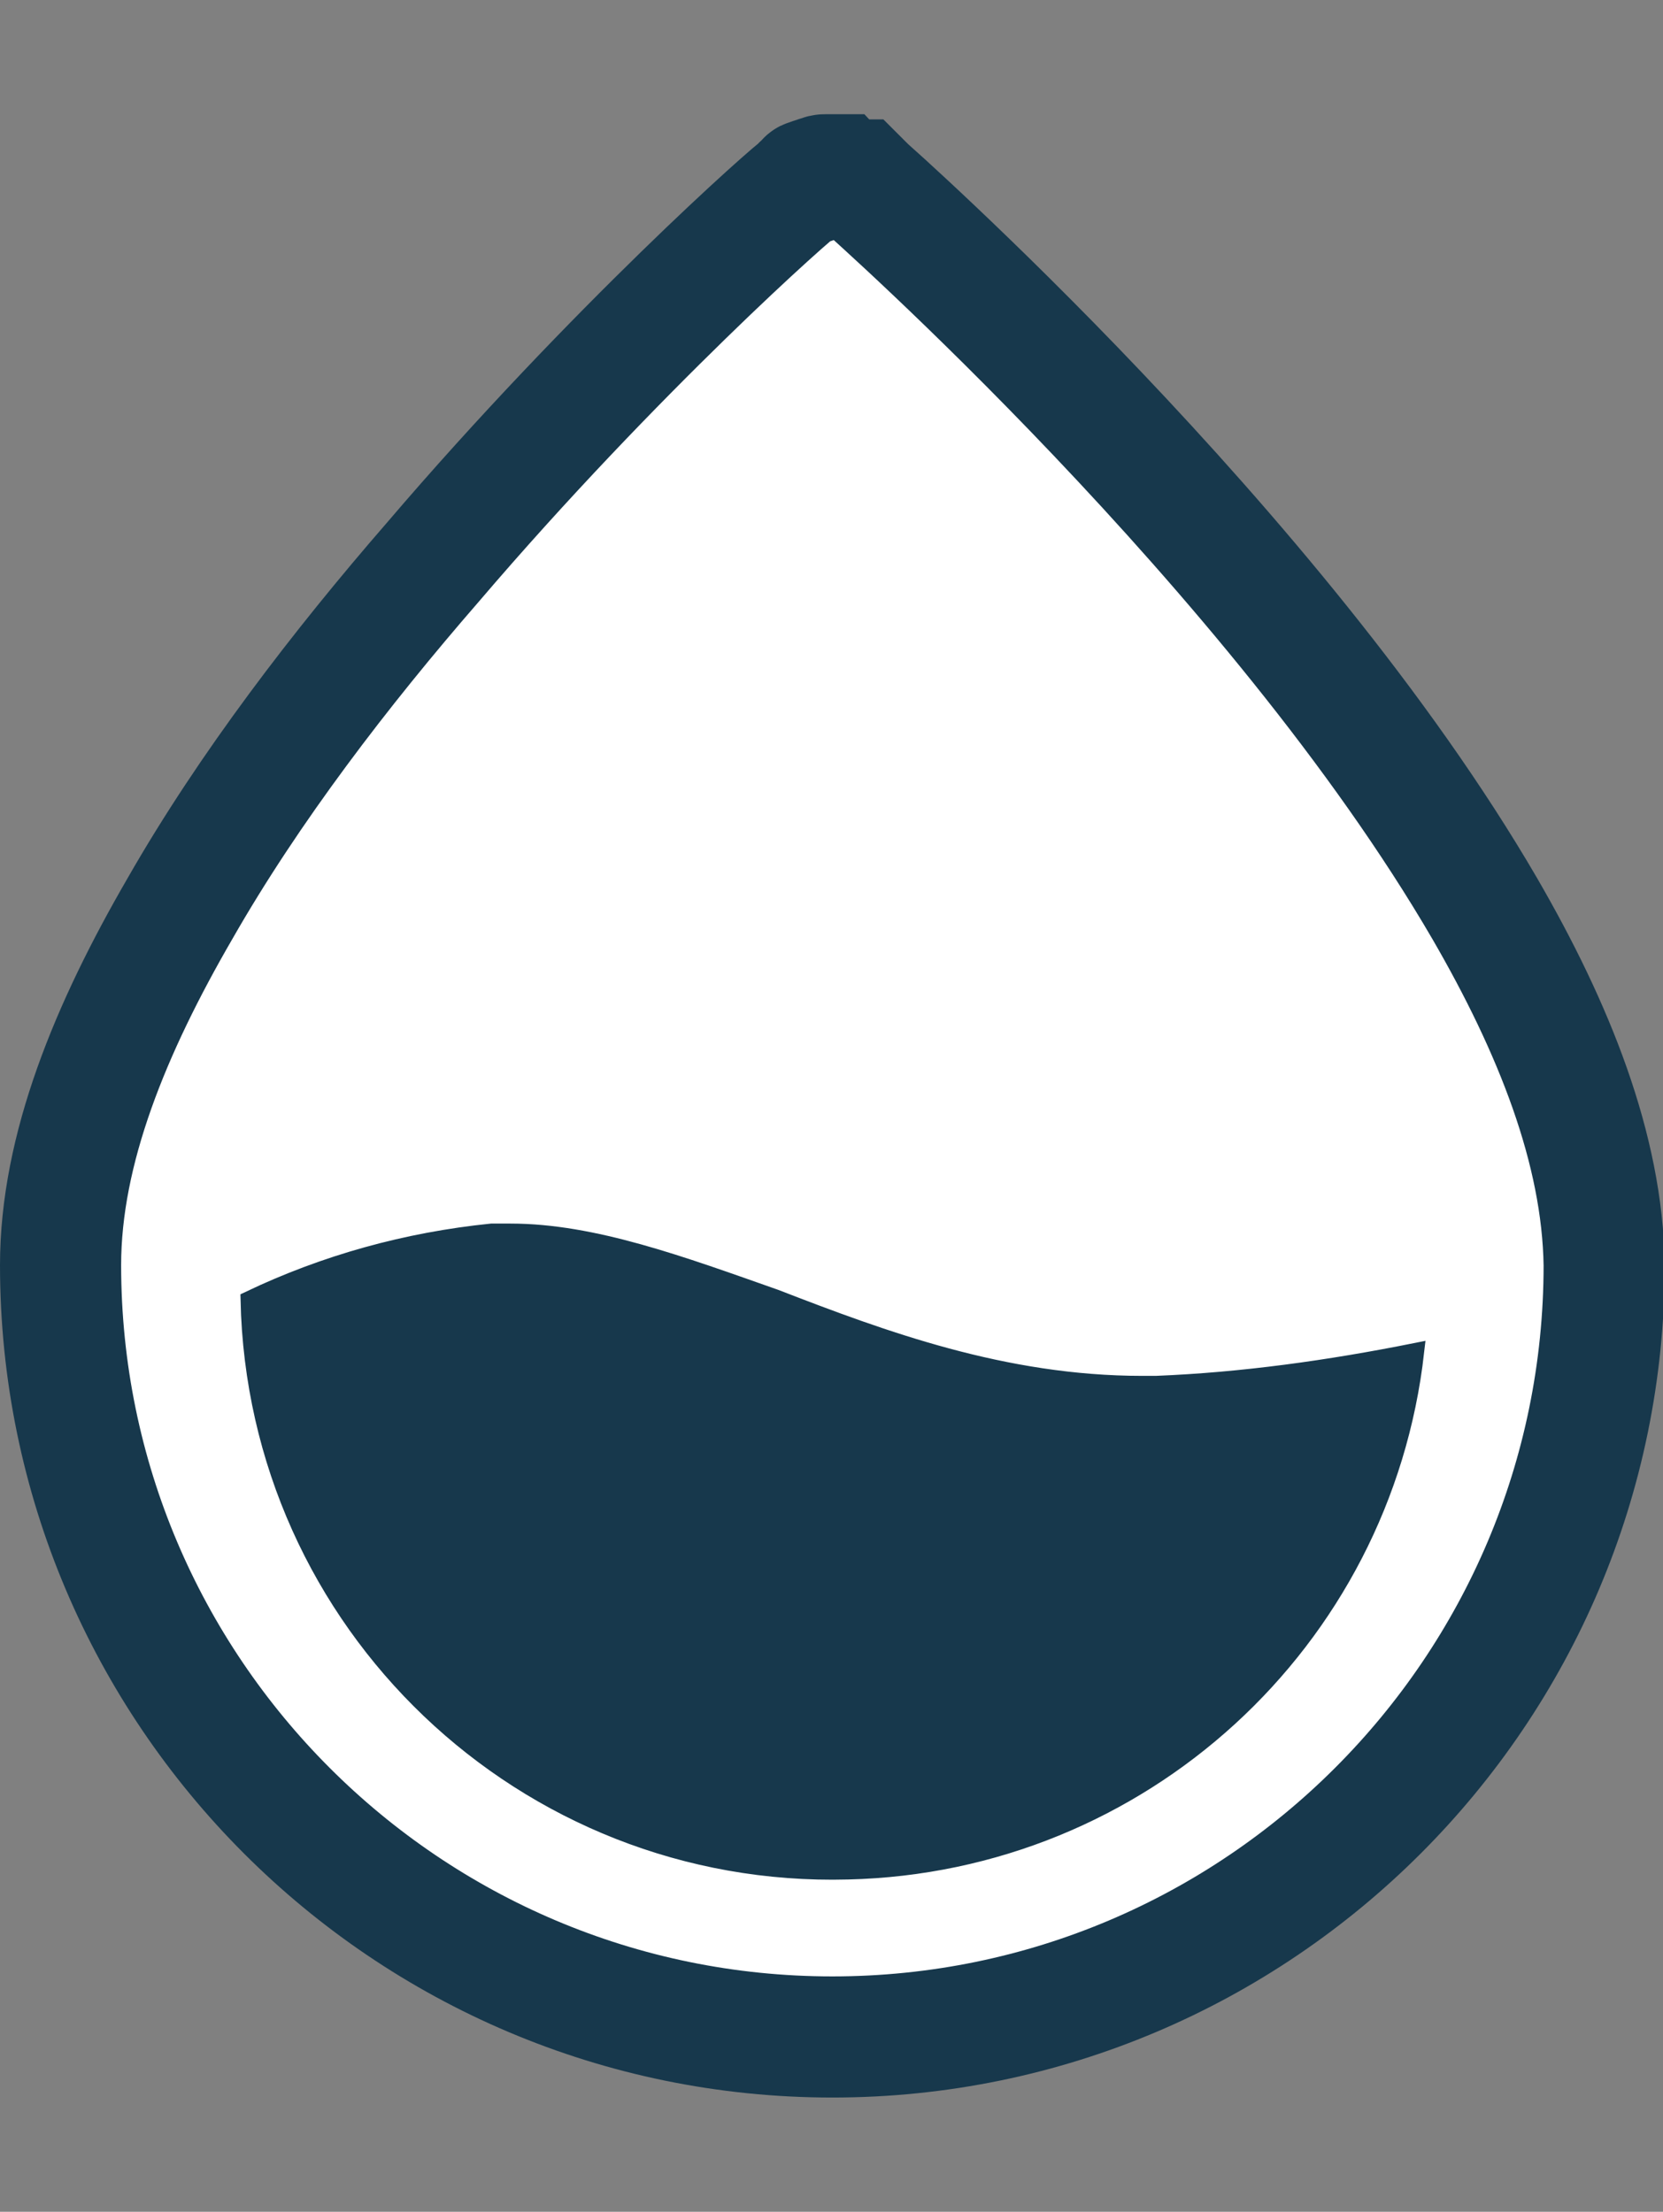 <svg version="1.1" xmlns="http://www.w3.org/2000/svg" xmlns:xlink="http://www.w3.org/1999/xlink" x="0px" y="0px" viewBox="0 0 96.1 127.8" style="enable-background:new 0 0 96.1 127.8;" xml:space="preserve" width="96.1"  height="127.8" >

<rect x="0" y="0" width="96.1" height="127.8" fill="#808080" stroke="none"/>

<g stroke="#17384C" fill="#17384C">
	<path style="" d="M85.8,52.5C73.7,31.7,50.2,11,50,10.8l0,0c-0.1-0.1-0.2-0.1-0.2-0.2l-0.1-0.1l-0.1-0.1c-0.1,0-0.2-0.1-0.3-0.1
		l0,0h-0.1c-0.1,0-0.2-0.1-0.3-0.1h-0.1c-0.1,0-0.2,0-0.3-0.1c-0.1,0-0.1,0-0.2,0c-0.1,0-0.2,0-0.2,0c-0.1,0-0.2,0-0.2,0
		c-0.1,0-0.1,0-0.2,0c-0.1,0-0.2,0-0.3,0.1h-0.1c-0.1,0-0.2,0.1-0.3,0.1h0l0,0c-0.1,0-0.2,0.1-0.3,0.1c0,0-0.1,0-0.1,0.1l-0.1,0.1
		c-0.1,0.1-0.2,0.1-0.2,0.2l0,0C46,10.9,35.5,20.2,25,32.5c-5.3,6.1-10.6,13-14.6,20c-4,6.9-6.9,13.9-6.9,20.6
		c0,24.6,20,44.6,44.6,44.6s44.6-20,44.6-44.6C92.6,66.4,89.8,59.4,85.8,52.5z" stroke="#17384C" fill="#FFFFFF" stroke-width="7px"></path>
	<path d="M29.5,71.2h-1.1c-4.9,0.5-9.6,1.8-14,3.9c0.4,18.7,15.9,33.5,34.6,33c16.9-0.4,30.9-13.2,32.8-30c-5,1-10,1.7-15,1.9H66
		c-8,0-15-2.6-21.2-5C39.4,73.1,34.3,71.2,29.5,71.2z" stroke="#17384C" fill="#17384C"></path>
</g>
</svg>